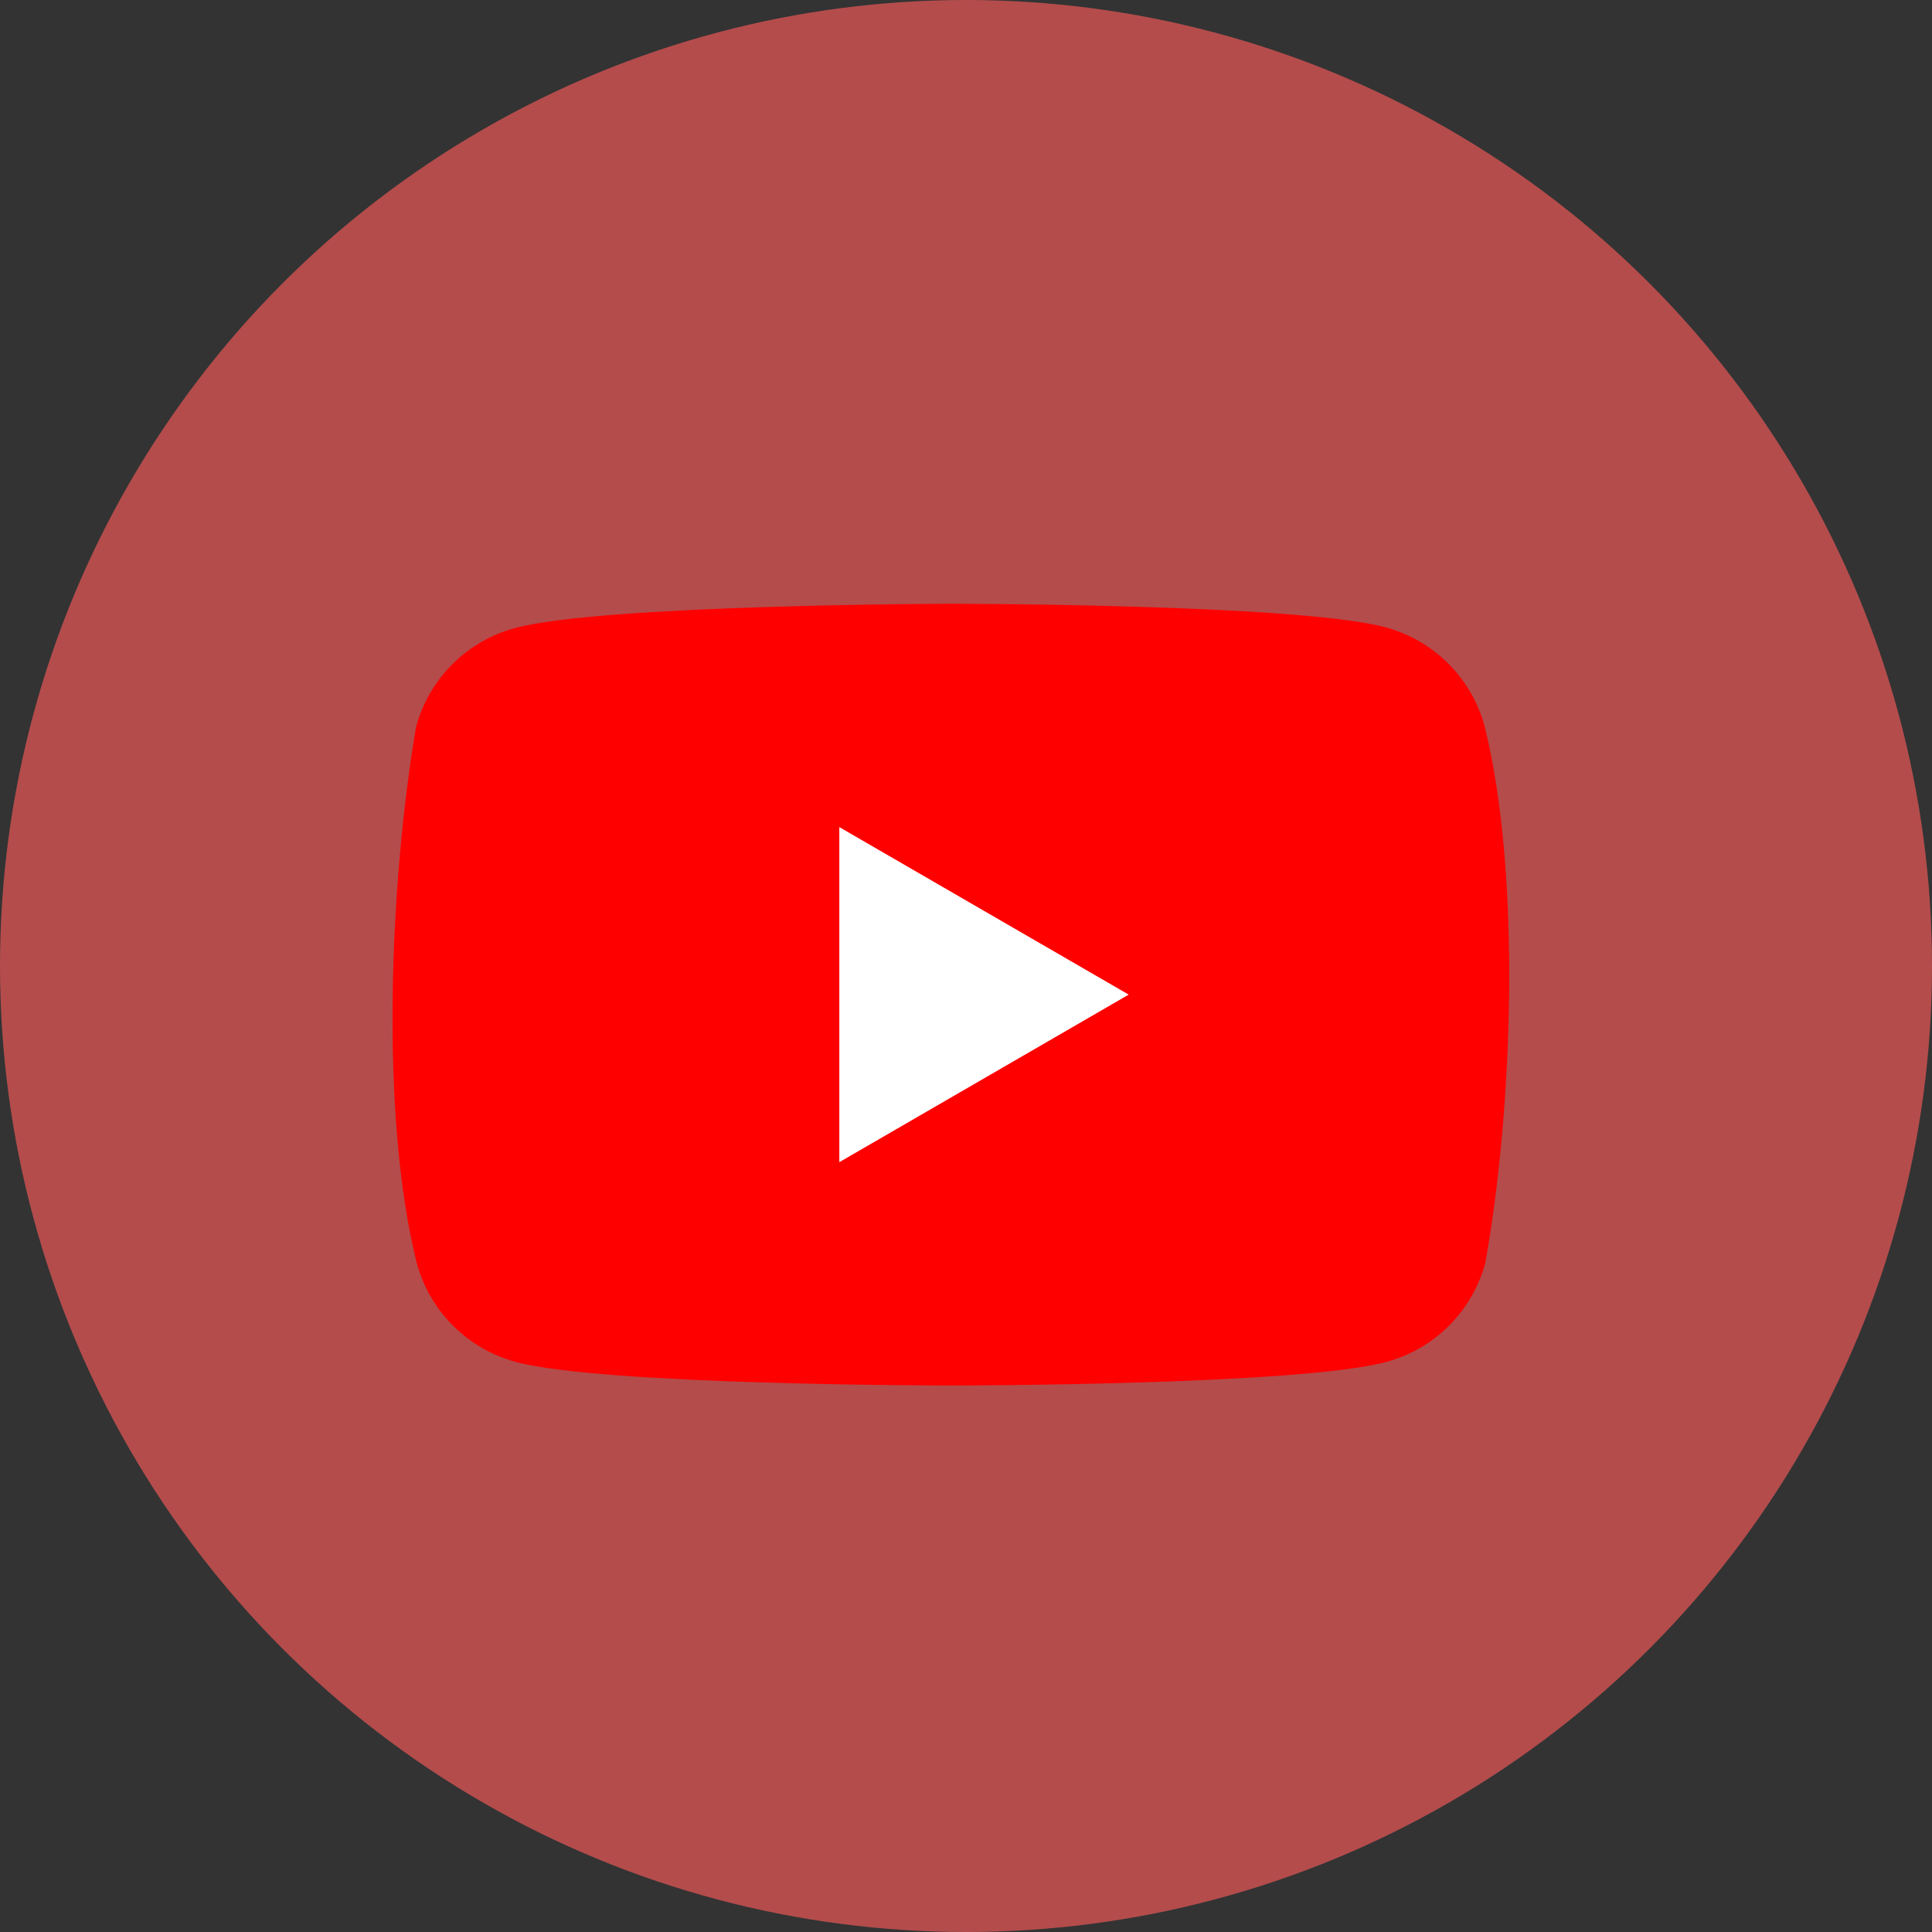 <svg width="64" height="64" viewBox="0 0 64 64" fill="none" xmlns="http://www.w3.org/2000/svg">
<rect x="0" y="0" width="64" height="64" fill="#333333" stroke="none"/>
<circle opacity="0.7" cx="32" cy="32" r="32" fill="#EB5757"/>
<g clip-path="url(#clip0_2390_946)">
<path d="M49.179 24.055C48.967 23.271 48.553 22.557 47.978 21.983C47.404 21.409 46.689 20.995 45.905 20.783C43.034 20 31.481 20 31.481 20C31.481 20 19.926 20.024 17.056 20.806C16.271 21.018 15.557 21.432 14.982 22.006C14.408 22.581 13.994 23.295 13.782 24.079C12.914 29.178 12.577 36.947 13.806 41.841C14.018 42.625 14.432 43.34 15.006 43.914C15.581 44.488 16.295 44.902 17.079 45.114C19.95 45.897 31.504 45.897 31.504 45.897C31.504 45.897 43.058 45.897 45.928 45.114C46.713 44.902 47.428 44.488 48.002 43.914C48.576 43.34 48.99 42.625 49.202 41.841C50.118 36.736 50.401 28.971 49.179 24.055V24.055Z" fill="#FF0000"/>
<path d="M27.804 38.498L37.389 32.948L27.804 27.399L27.804 38.498Z" fill="white"/>
</g>
<defs>
<clipPath id="clip0_2390_946">
<rect width="37" height="26" fill="white" transform="translate(13 20)"/>
</clipPath>
</defs>
</svg>
